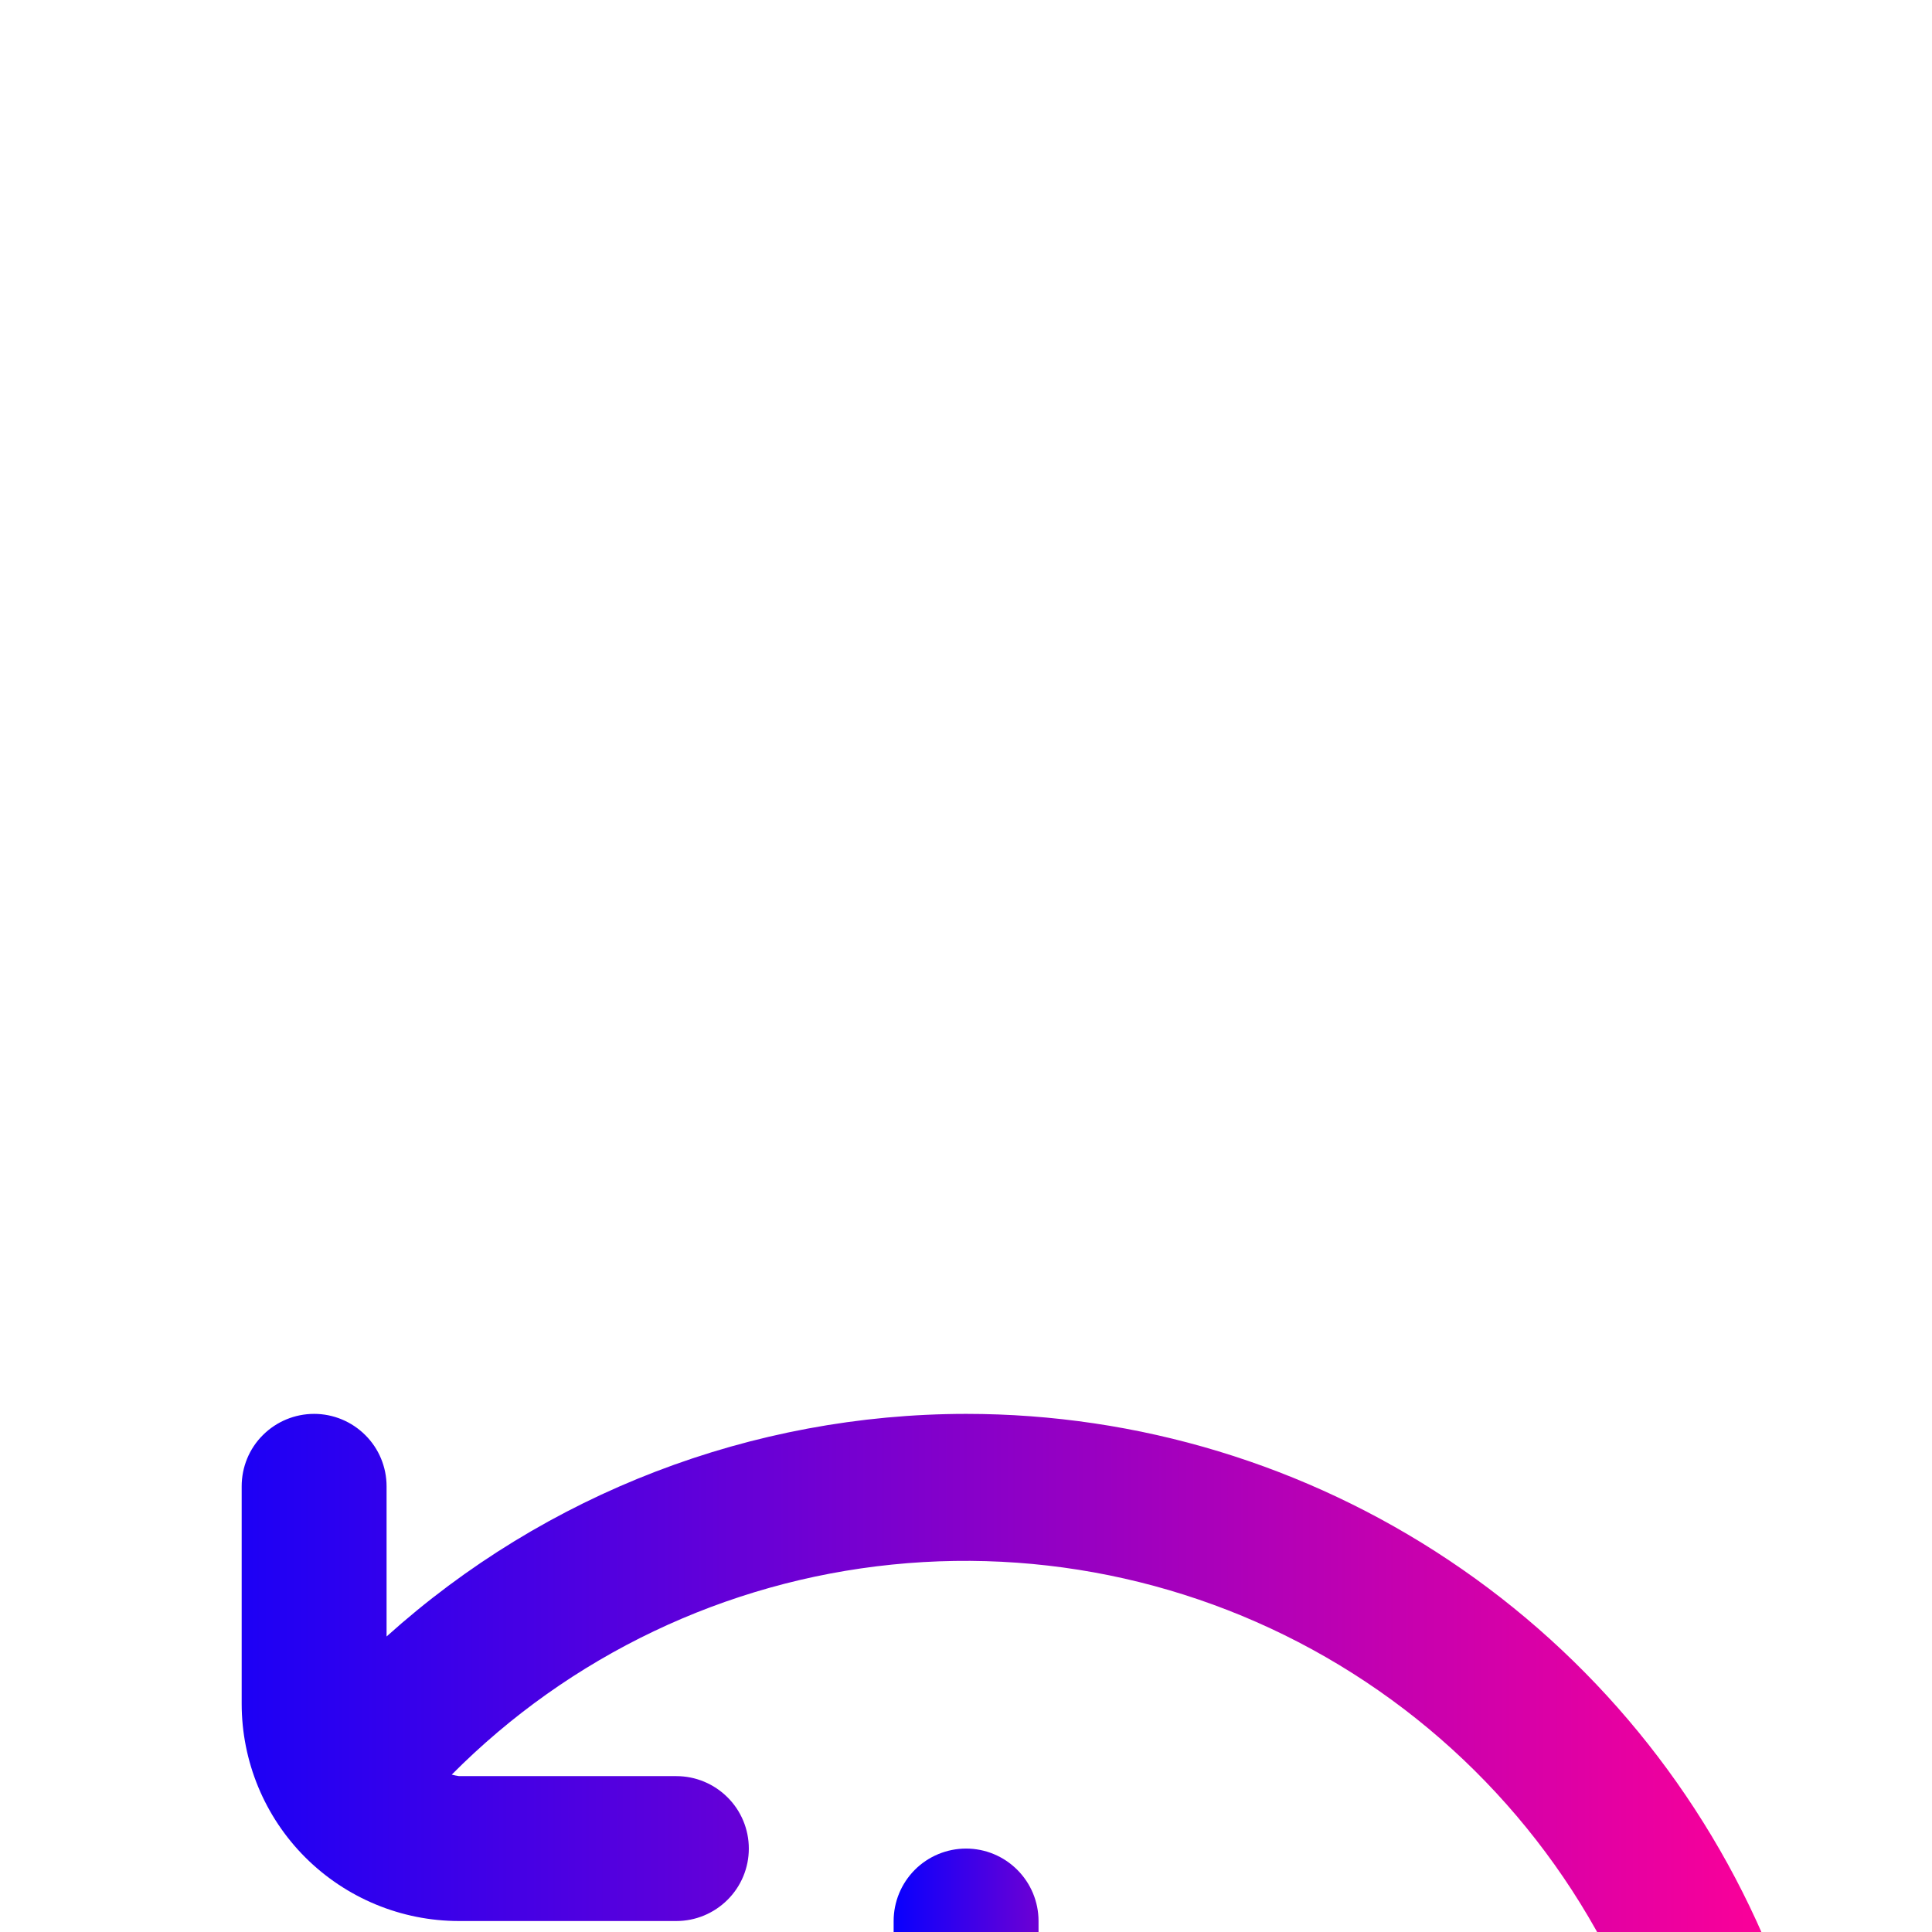 <svg width="22" height="22" viewBox="0 0 22 22" fill="none" xmlns="http://www.w3.org/2000/svg">
<g filter="url(#filter0_d_2482_4973)">
<path d="M11.002 1.1C8.564 1.102 6.213 2.005 4.402 3.635V1.925C4.402 1.706 4.315 1.496 4.16 1.342C4.005 1.187 3.795 1.1 3.577 1.1C3.358 1.1 3.148 1.187 2.993 1.342C2.838 1.496 2.752 1.706 2.752 1.925V4.4C2.752 5.057 3.012 5.686 3.476 6.15C3.941 6.614 4.57 6.875 5.227 6.875H7.702C7.92 6.875 8.13 6.788 8.285 6.633C8.44 6.479 8.527 6.269 8.527 6.05C8.527 5.831 8.44 5.621 8.285 5.467C8.13 5.312 7.92 5.225 7.702 5.225H5.227C5.199 5.221 5.171 5.215 5.144 5.208C6.488 3.854 8.261 3.008 10.159 2.816C12.058 2.623 13.964 3.095 15.553 4.152C17.142 5.208 18.314 6.783 18.871 8.608C19.428 10.433 19.334 12.395 18.606 14.159C17.878 15.922 16.56 17.378 14.877 18.278C13.195 19.178 11.252 19.466 9.381 19.093C7.51 18.721 5.826 17.71 4.617 16.234C3.408 14.758 2.749 12.908 2.752 11C2.752 10.781 2.665 10.572 2.51 10.417C2.355 10.262 2.145 10.175 1.927 10.175C1.708 10.175 1.498 10.262 1.343 10.417C1.188 10.572 1.102 10.781 1.102 11C1.102 12.958 1.682 14.872 2.77 16.5C3.858 18.128 5.404 19.397 7.213 20.146C9.022 20.896 11.012 21.092 12.933 20.71C14.853 20.328 16.617 19.385 18.002 18C19.387 16.616 20.329 14.852 20.711 12.931C21.093 11.011 20.897 9.021 20.148 7.212C19.399 5.403 18.13 3.856 16.502 2.769C14.874 1.681 12.96 1.1 11.002 1.1V1.1Z" fill="url(#paint0_linear_2482_4973)"/>
</g>
<g filter="url(#filter1_d_2482_4973)">
<path d="M11.001 6.05C10.782 6.05 10.572 6.137 10.417 6.292C10.263 6.447 10.176 6.656 10.176 6.875V11C10.176 11.219 10.263 11.429 10.418 11.584L12.893 14.059C13.048 14.209 13.257 14.292 13.473 14.29C13.689 14.288 13.896 14.201 14.049 14.049C14.202 13.896 14.289 13.689 14.291 13.472C14.293 13.256 14.209 13.048 14.059 12.892L11.826 10.659V6.875C11.826 6.656 11.739 6.447 11.584 6.292C11.429 6.137 11.22 6.05 11.001 6.05Z" fill="url(#paint1_linear_2482_4973)"/>
</g>
<defs>
<filter id="filter0_d_2482_4973" x="-43.898" y="-28.9" width="109.801" height="109.8" filterUnits="userSpaceOnUse" color-interpolation-filters="sRGB">
<feFlood flood-opacity="0" result="BackgroundImageFix"/>
<feColorMatrix in="SourceAlpha" type="matrix" values="0 0 0 0 0 0 0 0 0 0 0 0 0 0 0 0 0 0 127 0" result="hardAlpha"/>
<feOffset dy="15"/>
<feGaussianBlur stdDeviation="22.5"/>
<feComposite in2="hardAlpha" operator="out"/>
<feColorMatrix type="matrix" values="0 0 0 0 0 0 0 0 0 0 0 0 0 0 0 0 0 0 0.1 0"/>
<feBlend mode="normal" in2="BackgroundImageFix" result="effect1_dropShadow_2482_4973"/>
<feBlend mode="normal" in="SourceGraphic" in2="effect1_dropShadow_2482_4973" result="shape"/>
</filter>
<filter id="filter1_d_2482_4973" x="-34.824" y="-23.95" width="94.113" height="98.24" filterUnits="userSpaceOnUse" color-interpolation-filters="sRGB">
<feFlood flood-opacity="0" result="BackgroundImageFix"/>
<feColorMatrix in="SourceAlpha" type="matrix" values="0 0 0 0 0 0 0 0 0 0 0 0 0 0 0 0 0 0 127 0" result="hardAlpha"/>
<feOffset dy="15"/>
<feGaussianBlur stdDeviation="22.5"/>
<feComposite in2="hardAlpha" operator="out"/>
<feColorMatrix type="matrix" values="0 0 0 0 0 0 0 0 0 0 0 0 0 0 0 0 0 0 0.1 0"/>
<feBlend mode="normal" in2="BackgroundImageFix" result="effect1_dropShadow_2482_4973"/>
<feBlend mode="normal" in="SourceGraphic" in2="effect1_dropShadow_2482_4973" result="shape"/>
</filter>
<linearGradient id="paint0_linear_2482_4973" x1="0.952" y1="1.1" x2="20.435" y2="1.1" gradientUnits="userSpaceOnUse">
<stop stop-color="#0600FF"/>
<stop offset="1" stop-color="#FF0097"/>
</linearGradient>
<linearGradient id="paint1_linear_2482_4973" x1="10.145" y1="6.05" x2="14.194" y2="6.05" gradientUnits="userSpaceOnUse">
<stop stop-color="#0600FF"/>
<stop offset="1" stop-color="#FF0097"/>
</linearGradient>
</defs>
</svg>
